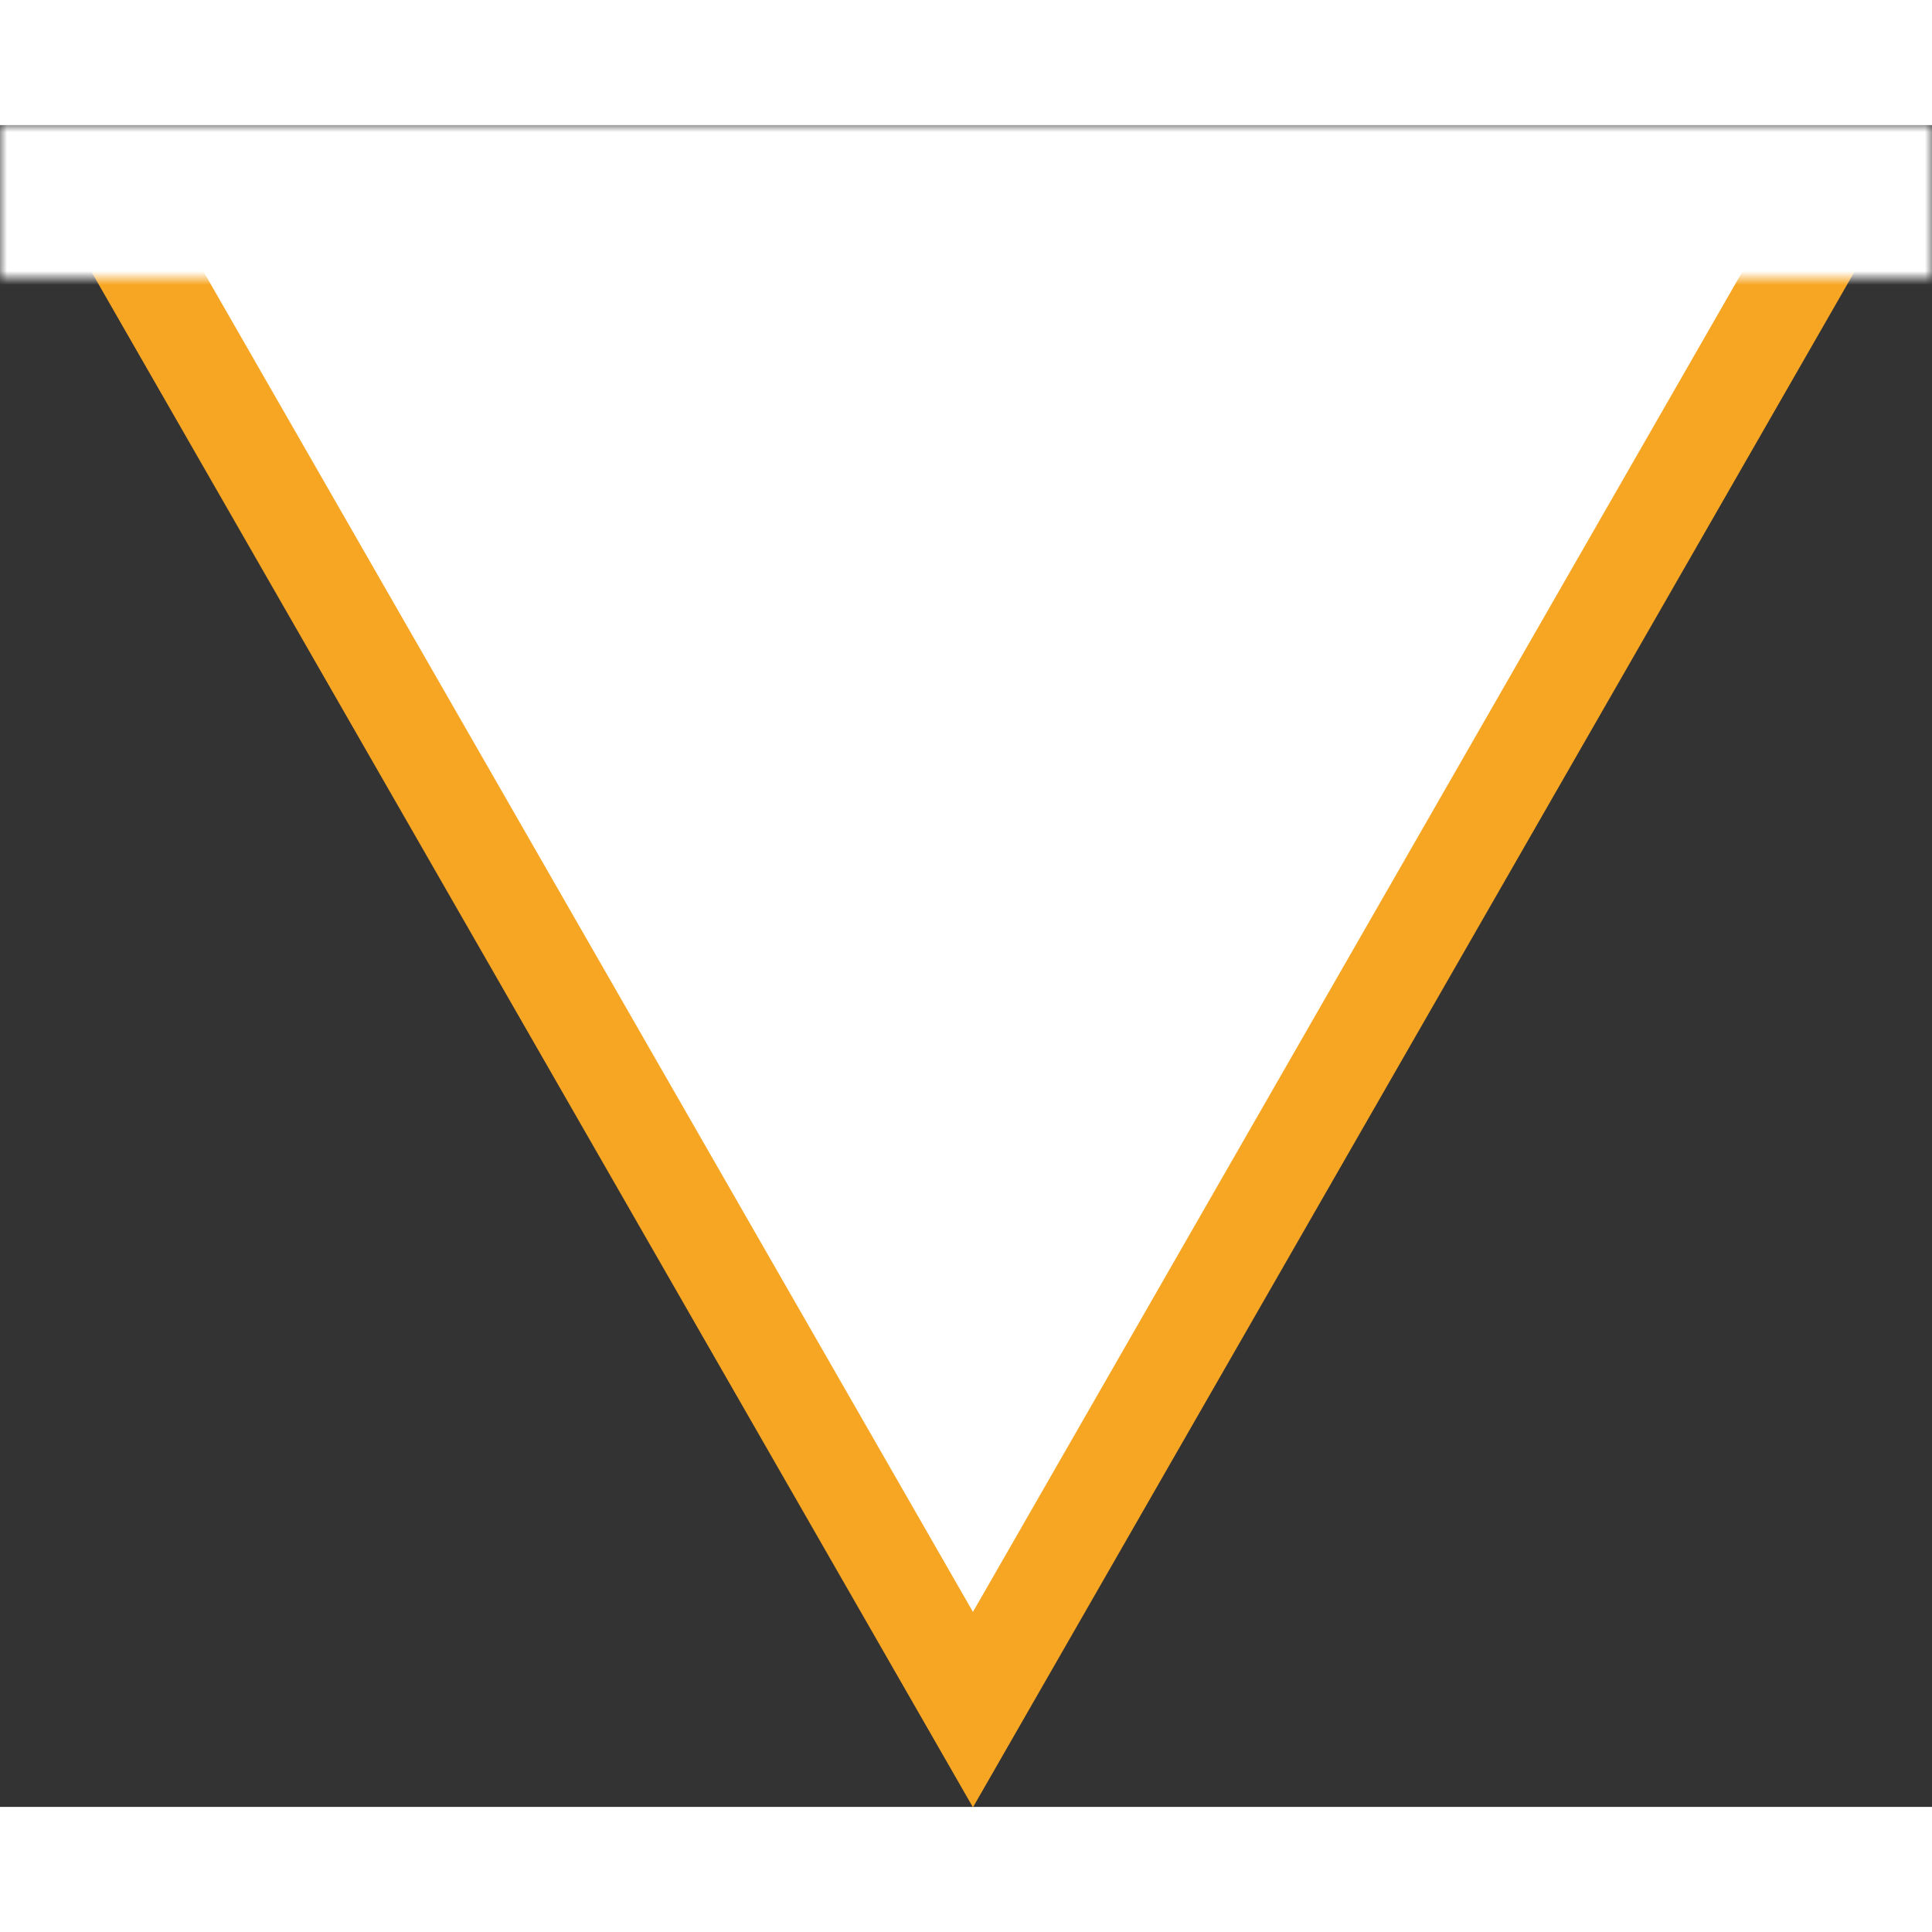 <?xml version="1.0" encoding="UTF-8" standalone="no"?>
<svg width="45px" height="45px" viewBox="0 0 139 121" version="1.1" xmlns="http://www.w3.org/2000/svg" xmlns:xlink="http://www.w3.org/1999/xlink">
    <rect x="0" y="0" width="139" height="121" fill="#333333" stroke="none"/>
    <!-- Generator: Sketch 41 (35326) - http://www.bohemiancoding.com/sketch -->
    <title>Group</title>
    <desc>Created with Sketch.</desc>
    <defs>
        <rect id="path-1" x="0" y="0" width="139" height="11"></rect>
        <mask id="mask-2" maskContentUnits="userSpaceOnUse" maskUnits="objectBoundingBox" x="0" y="0" width="139" height="11" fill="white">
            <use xlink:href="#path-1"></use>
        </mask>
    </defs>
    <g id="Page-1" stroke="none" stroke-width="1" fill="none" fill-rule="evenodd">
        <g id="Group" fill="#FFFFFF">
            <polygon id="Triangle" stroke="#F6A623" stroke-width="7" transform="translate(70, 60) rotate(180) translate(-70, -60) " points="70 6 132 114 8 114"></polygon>
            <use id="Rectangle" stroke="#FFFFFF" mask="url(#mask-2)" stroke-width="2" xlink:href="#path-1"></use>
        </g>
    </g>
</svg>
